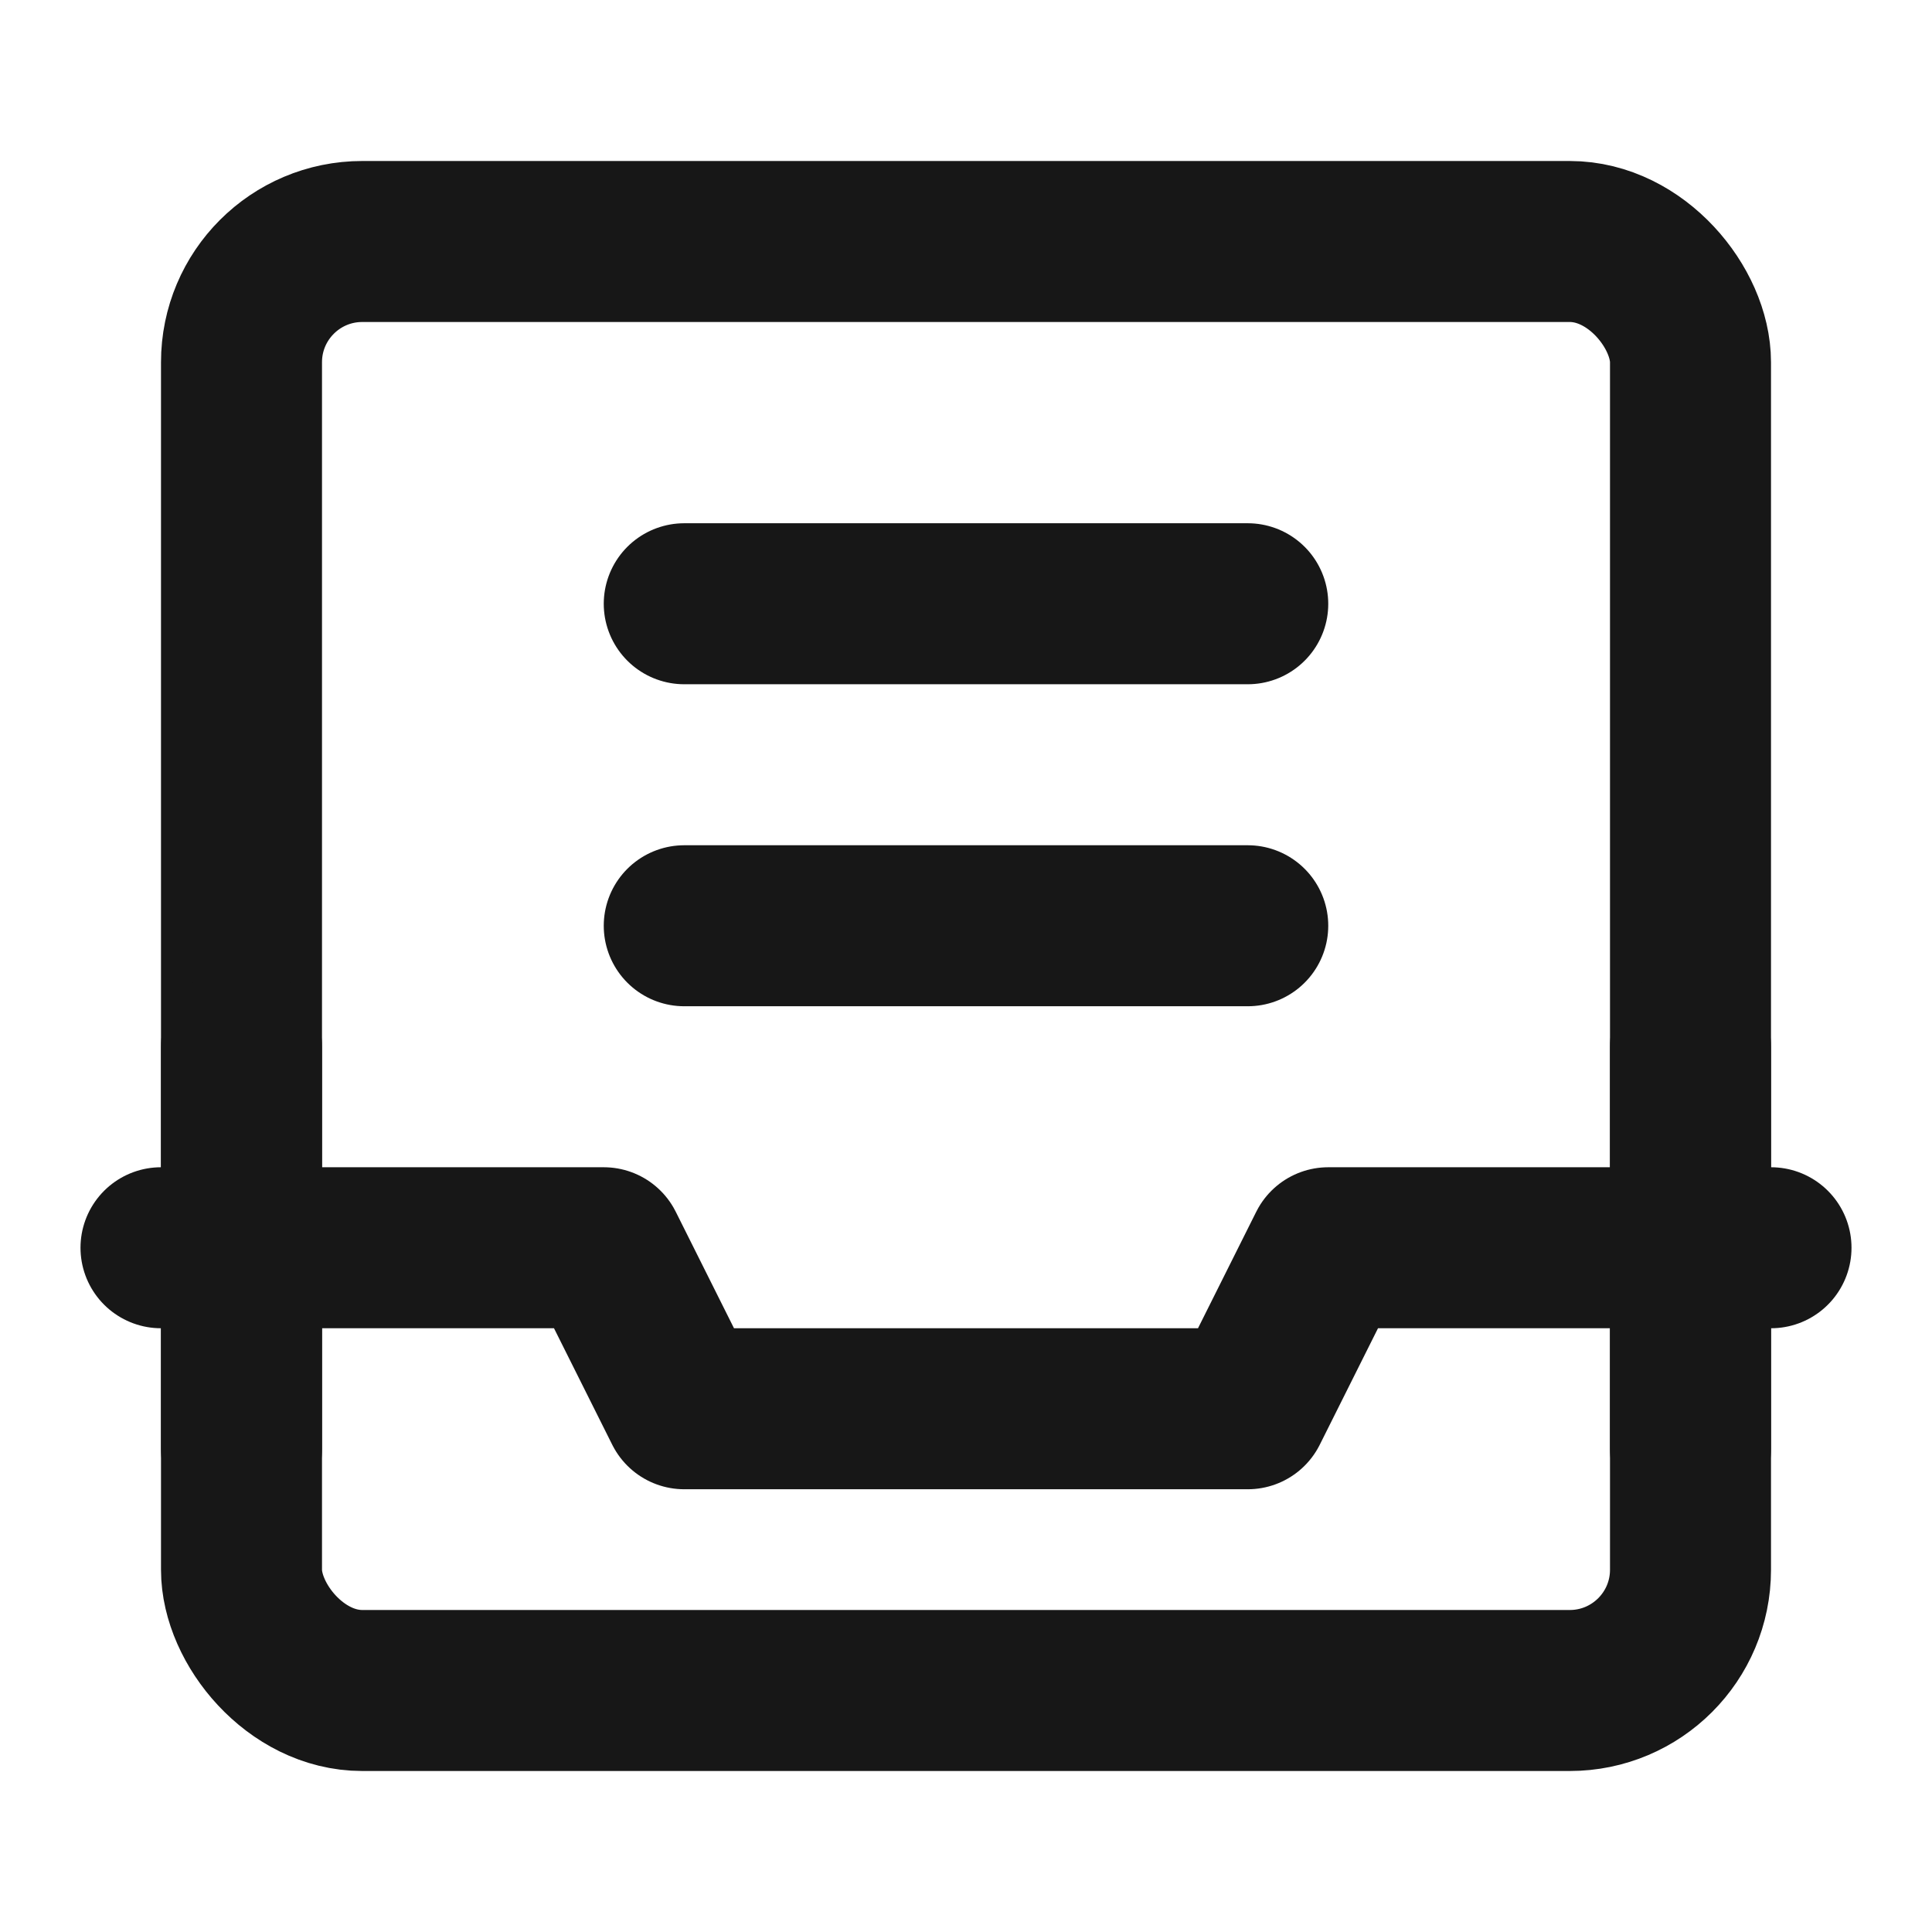 <?xml version="1.0" encoding="UTF-8"?><svg width="24" height="24" viewBox="0 0 48 48" fill="none" xmlns="http://www.w3.org/2000/svg"><rect x="6" y="6" width="36" height="36" rx="3" fill="none" stroke="#171717" stroke-width="4" stroke-linejoin="round"/><path d="M4 31H15L17 35H31L33 31H44" stroke="#171717" stroke-width="4" stroke-linecap="round" stroke-linejoin="round"/><path d="M42 36V26" stroke="#171717" stroke-width="4" stroke-linecap="round" stroke-linejoin="round"/><path d="M6 36V26" stroke="#171717" stroke-width="4" stroke-linecap="round" stroke-linejoin="round"/><path d="M17 15H31" stroke="#171717" stroke-width="4" stroke-linecap="round" stroke-linejoin="round"/><path d="M17 23H31" stroke="#171717" stroke-width="4" stroke-linecap="round" stroke-linejoin="round"/></svg>